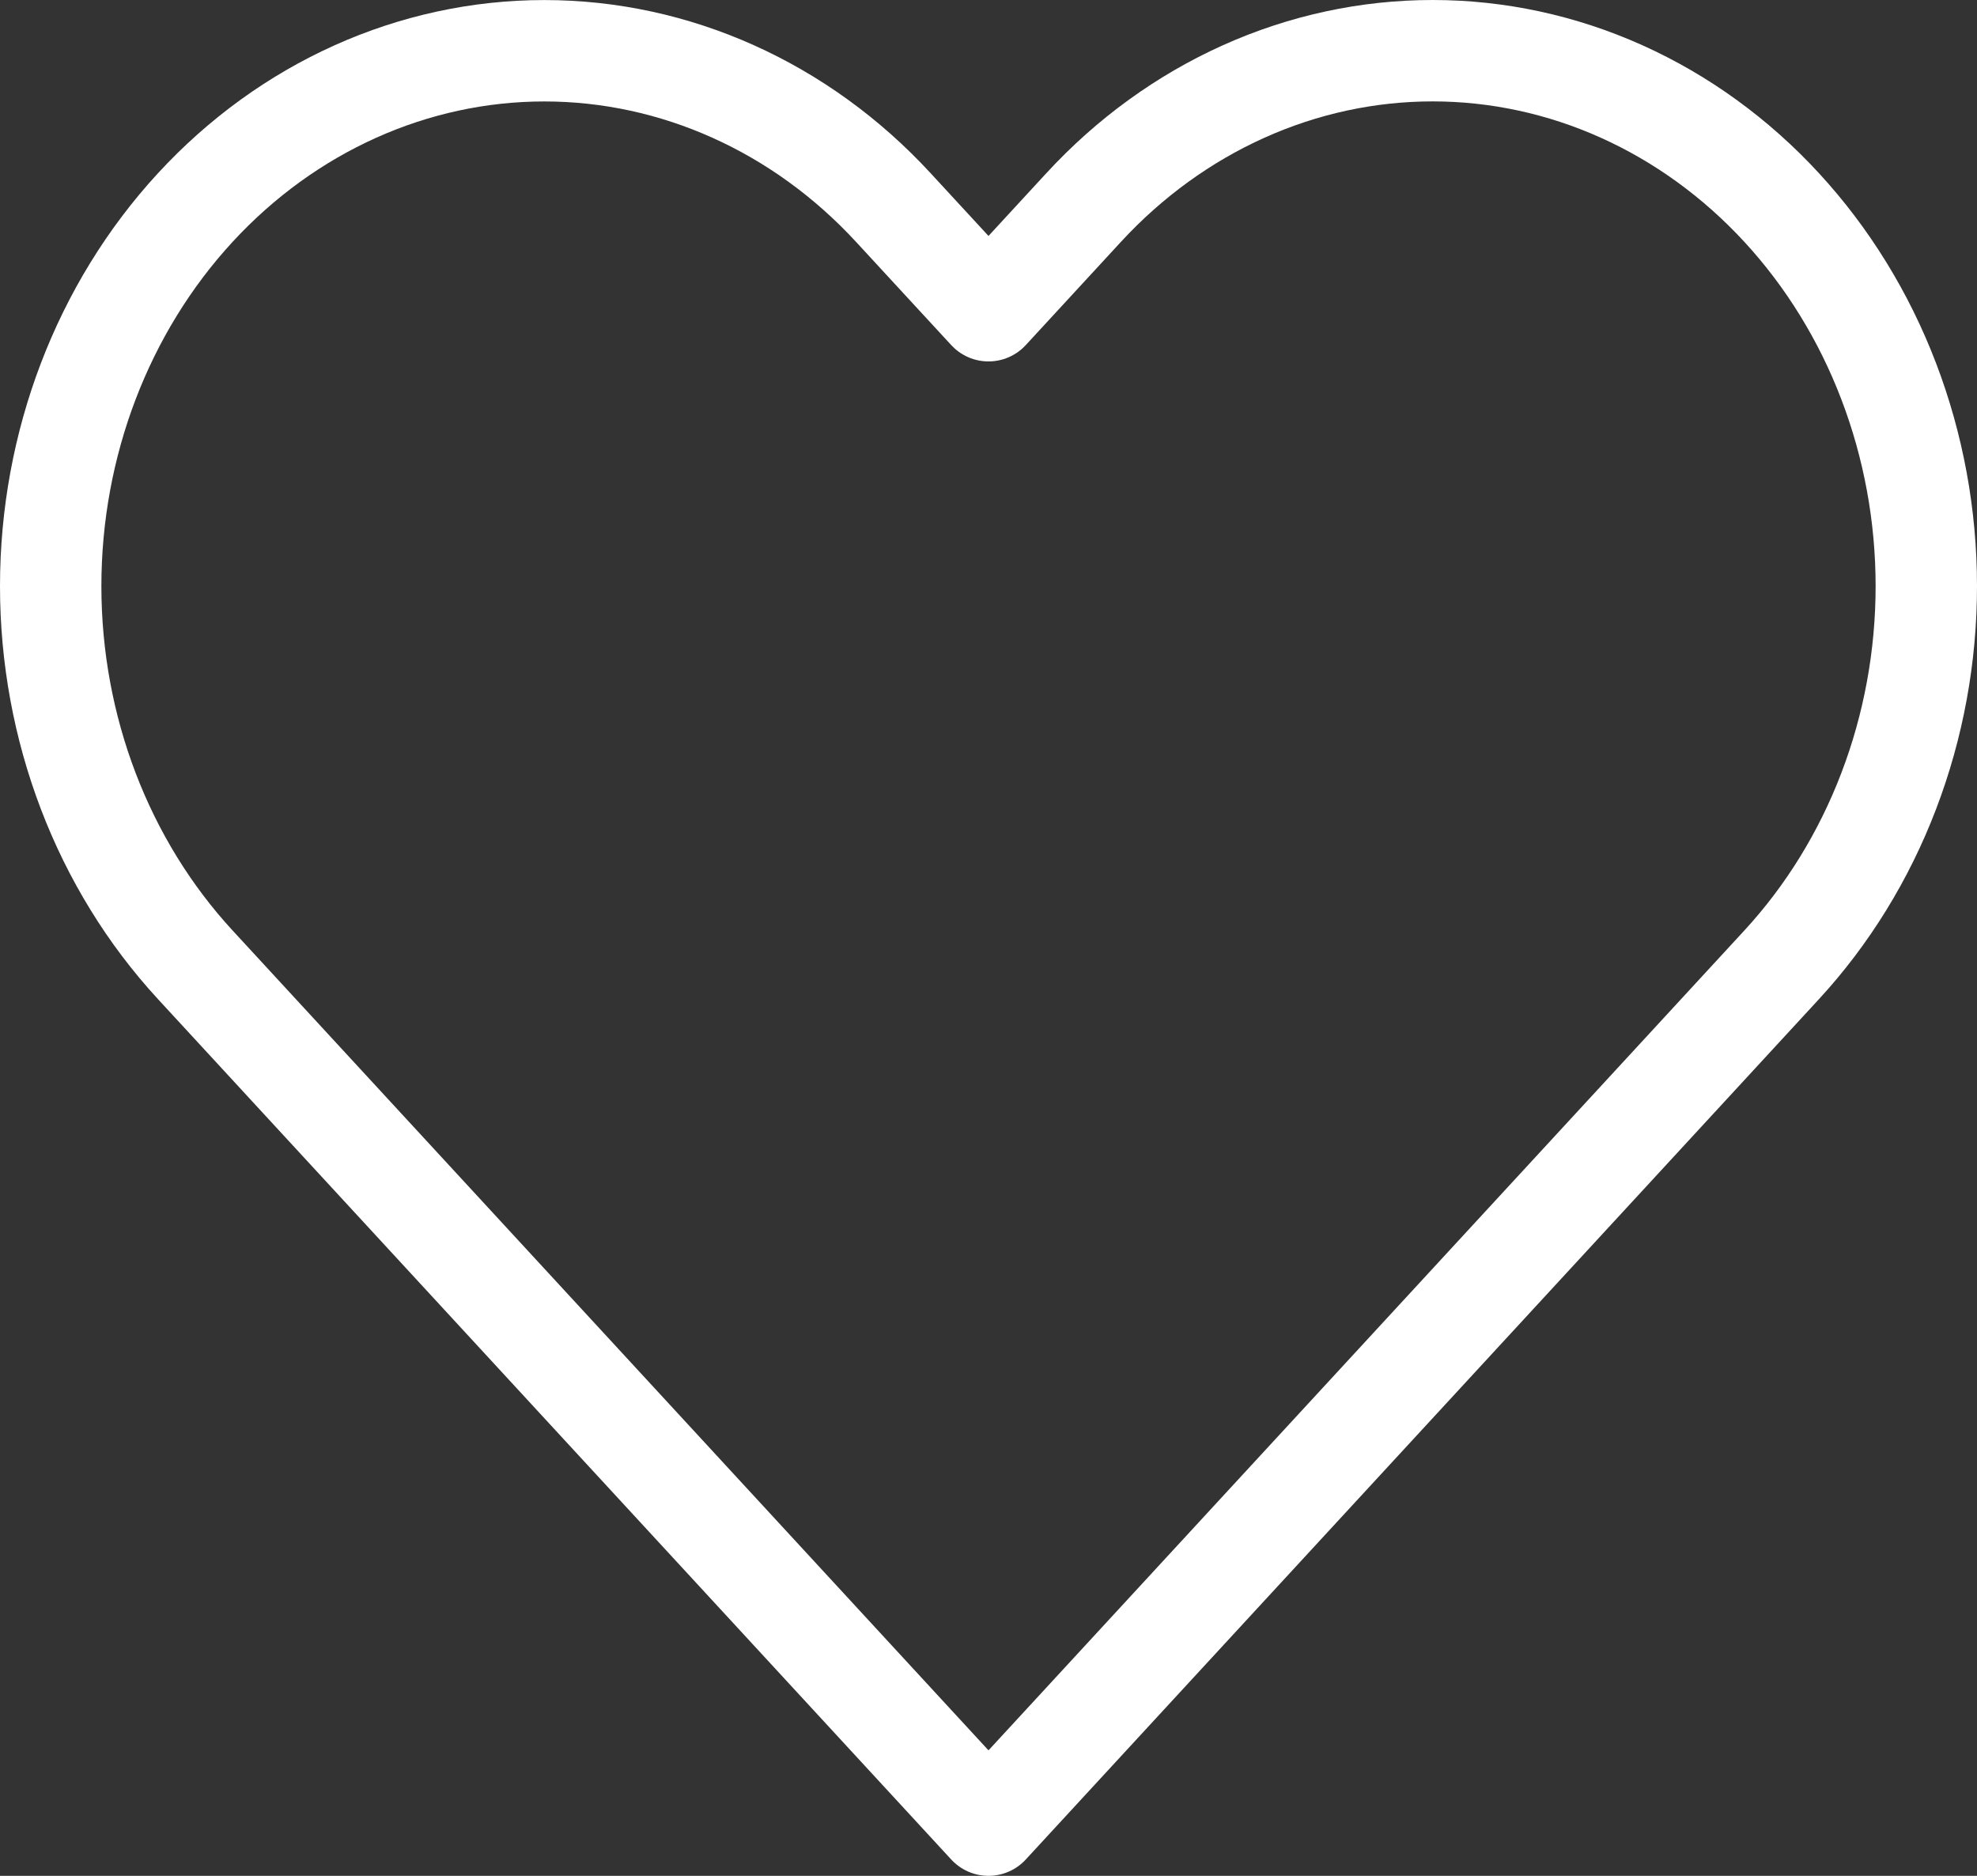 <svg width="39" height="37" viewBox="0 0 39 37" fill="none" xmlns="http://www.w3.org/2000/svg">
<rect x="0" y="0" width="39" height="37" fill="#333333" stroke="none"/>
<path d="M35.147 4.094C34.243 3.113 33.169 2.335 31.988 1.804C30.807 1.273 29.54 1 28.261 1C26.983 1 25.716 1.273 24.535 1.804C23.353 2.335 22.28 3.113 21.376 4.094L19.5 6.129L17.623 4.094C15.797 2.114 13.32 1.001 10.738 1.001C8.155 1.001 5.678 2.114 3.852 4.094C2.026 6.075 1 8.761 1 11.562C1 14.363 2.026 17.049 3.852 19.03L5.728 21.065L19.5 36L33.271 21.065L35.147 19.03C36.051 18.049 36.769 16.885 37.258 15.604C37.748 14.322 38 12.949 38 11.562C38 10.175 37.748 8.802 37.258 7.52C36.769 6.239 36.051 5.075 35.147 4.094Z" stroke="white" stroke-width="2" stroke-linecap="round" stroke-linejoin="round"/>
</svg>
